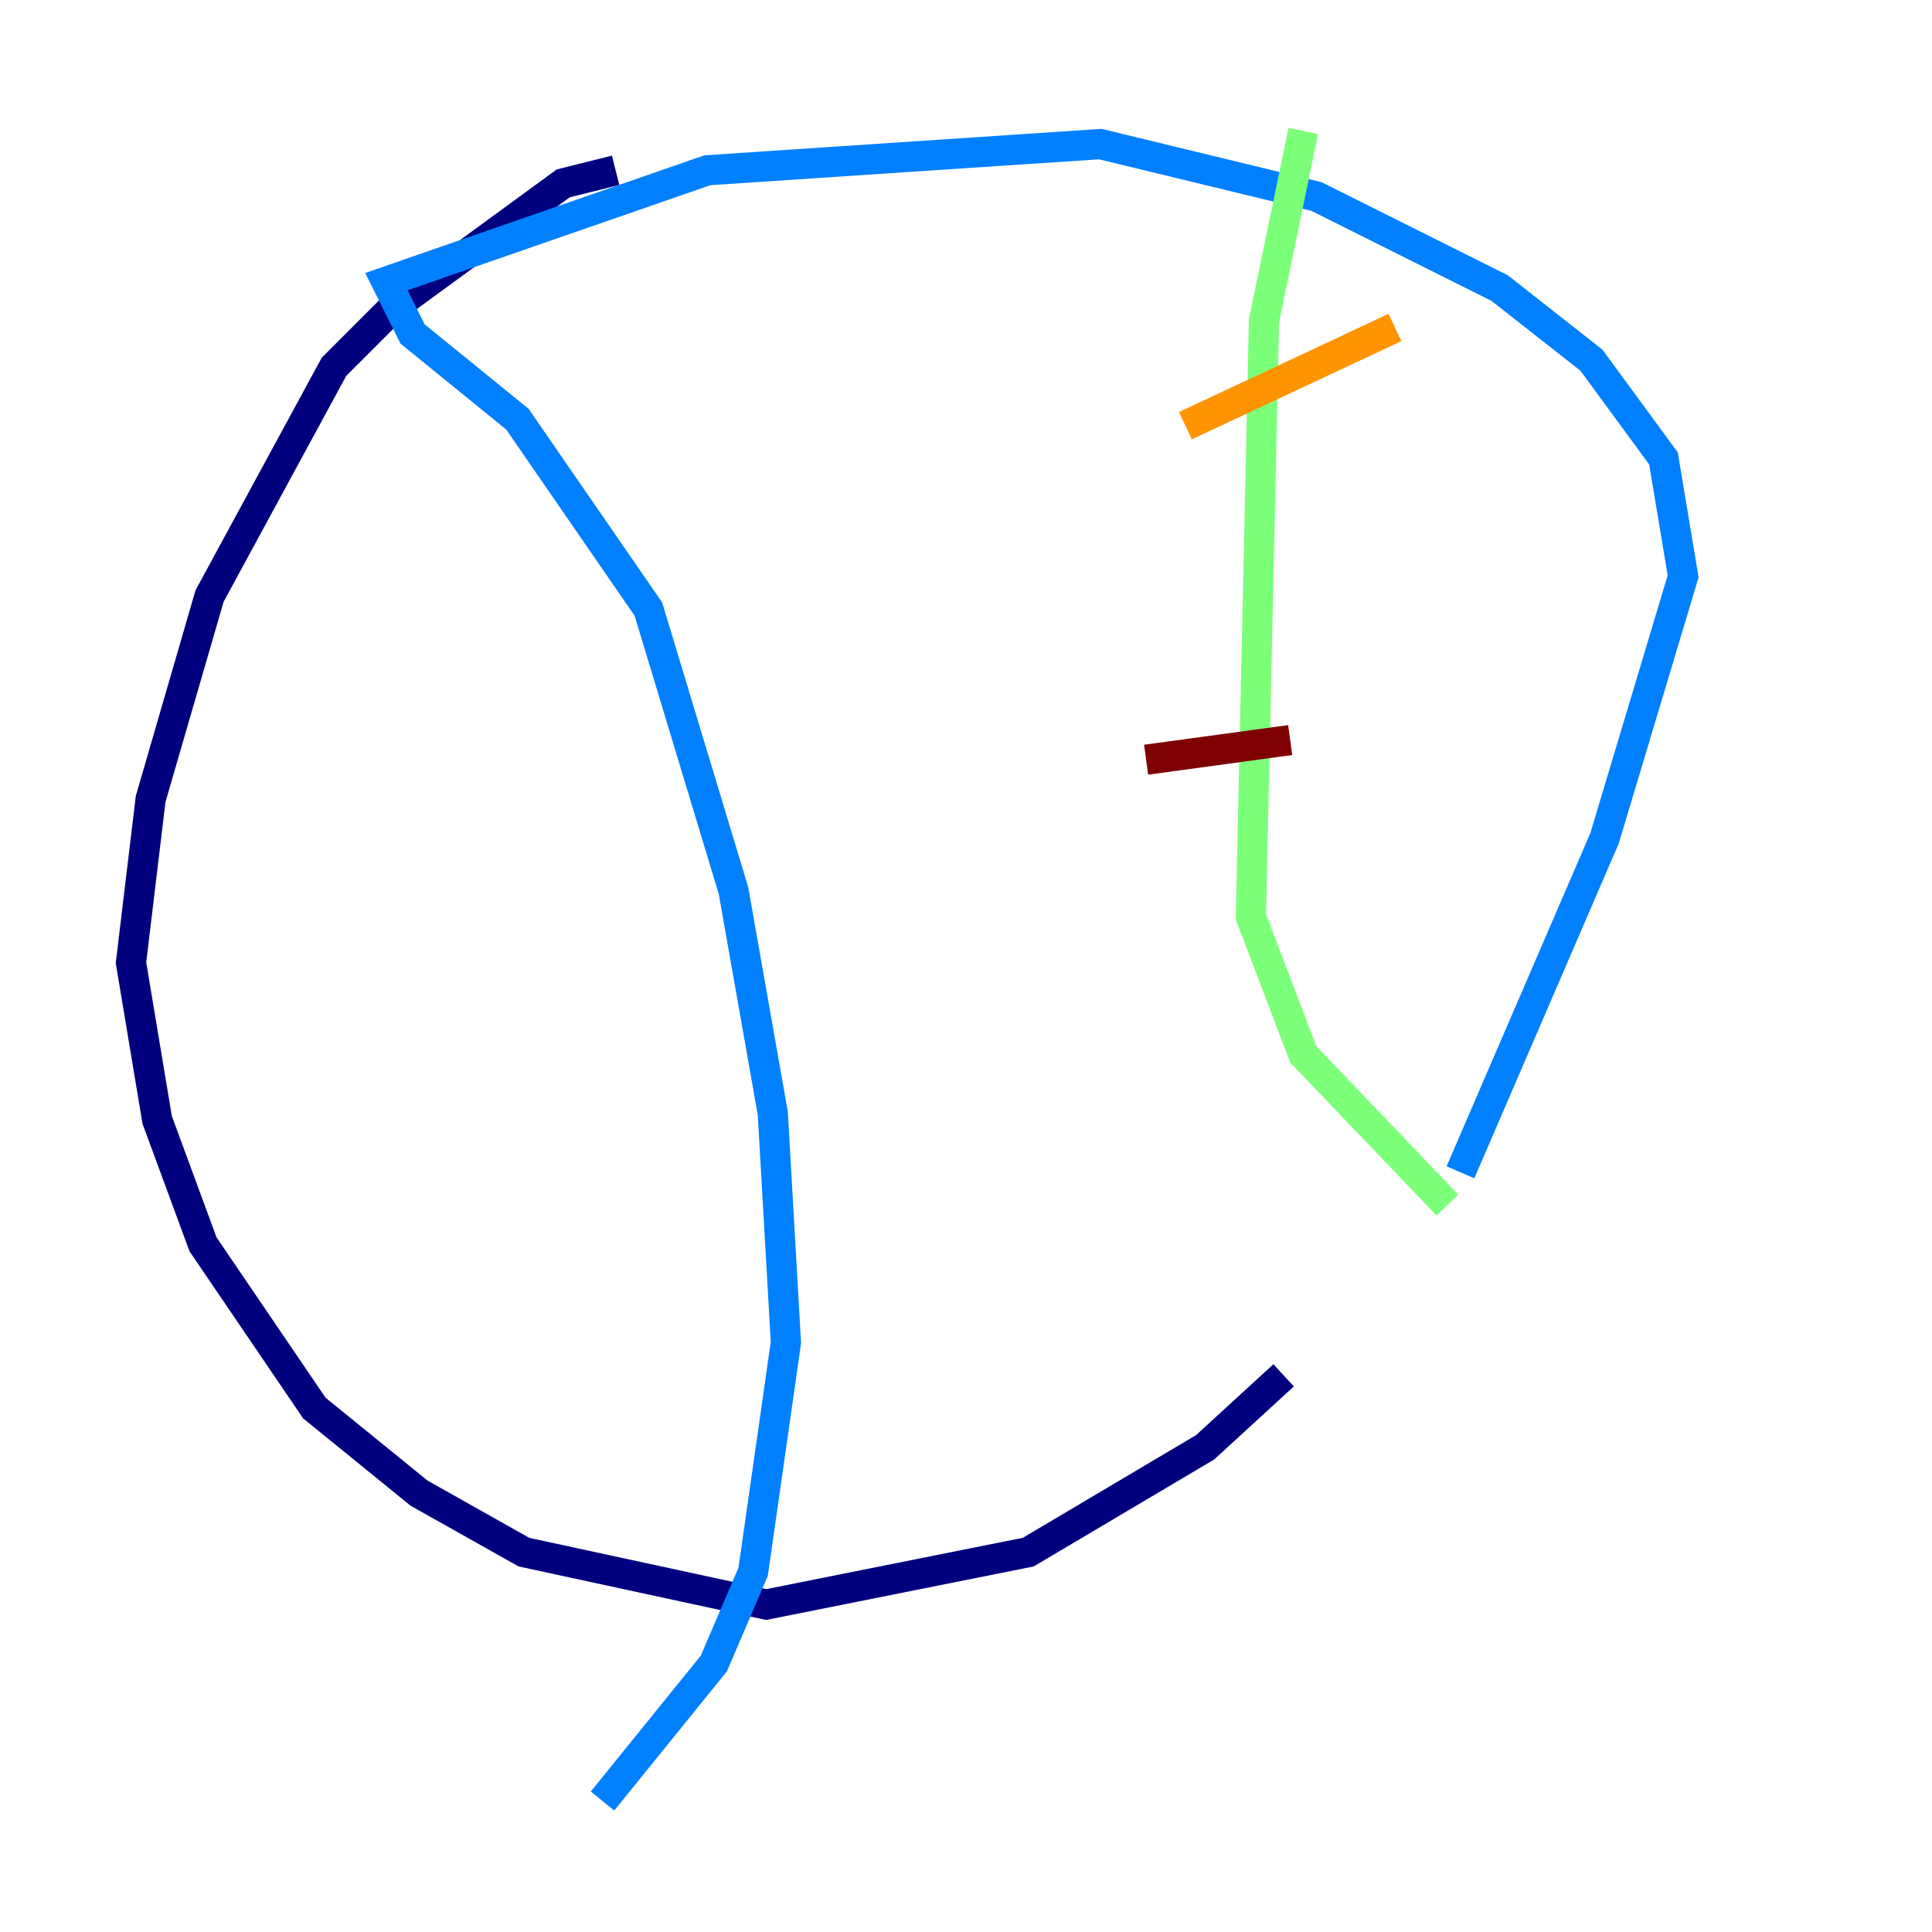 <?xml version="1.0" encoding="utf-8" ?>
<svg baseProfile="tiny" height="128" version="1.2" viewBox="0,0,128,128" width="128" xmlns="http://www.w3.org/2000/svg" xmlns:ev="http://www.w3.org/2001/xml-events" xmlns:xlink="http://www.w3.org/1999/xlink"><defs /><polyline fill="none" points="40.786,11.281 37.315,12.149 26.034,20.393 22.129,24.298 13.885,39.485 9.98,52.936 8.678,63.783 10.414,74.197 13.451,82.441 20.827,93.288 27.77,98.929 34.712,102.834 50.766,106.305 68.122,102.834 79.837,95.891 85.044,91.119" stroke="#00007f" stroke-width="2" /><polyline fill="none" points="96.759,77.668 106.305,55.539 111.512,38.183 110.21,30.373 105.437,23.864 99.363,19.091 87.214,13.017 72.895,9.546 46.861,11.281 25.6,18.658 27.336,22.129 34.278,27.77 42.956,40.352 48.597,59.01 51.2,73.763 52.068,88.949 49.898,104.136 47.295,110.21 39.919,119.322" stroke="#0080ff" stroke-width="2" /><polyline fill="none" points="86.346,8.678 83.742,21.261 82.875,60.746 86.346,69.858 95.891,79.837" stroke="#7cff79" stroke-width="2" /><polyline fill="none" points="78.536,28.203 92.42,21.695" stroke="#ff9400" stroke-width="2" /><polyline fill="none" points="75.932,50.332 85.478,49.031" stroke="#7f0000" stroke-width="2" /></svg>